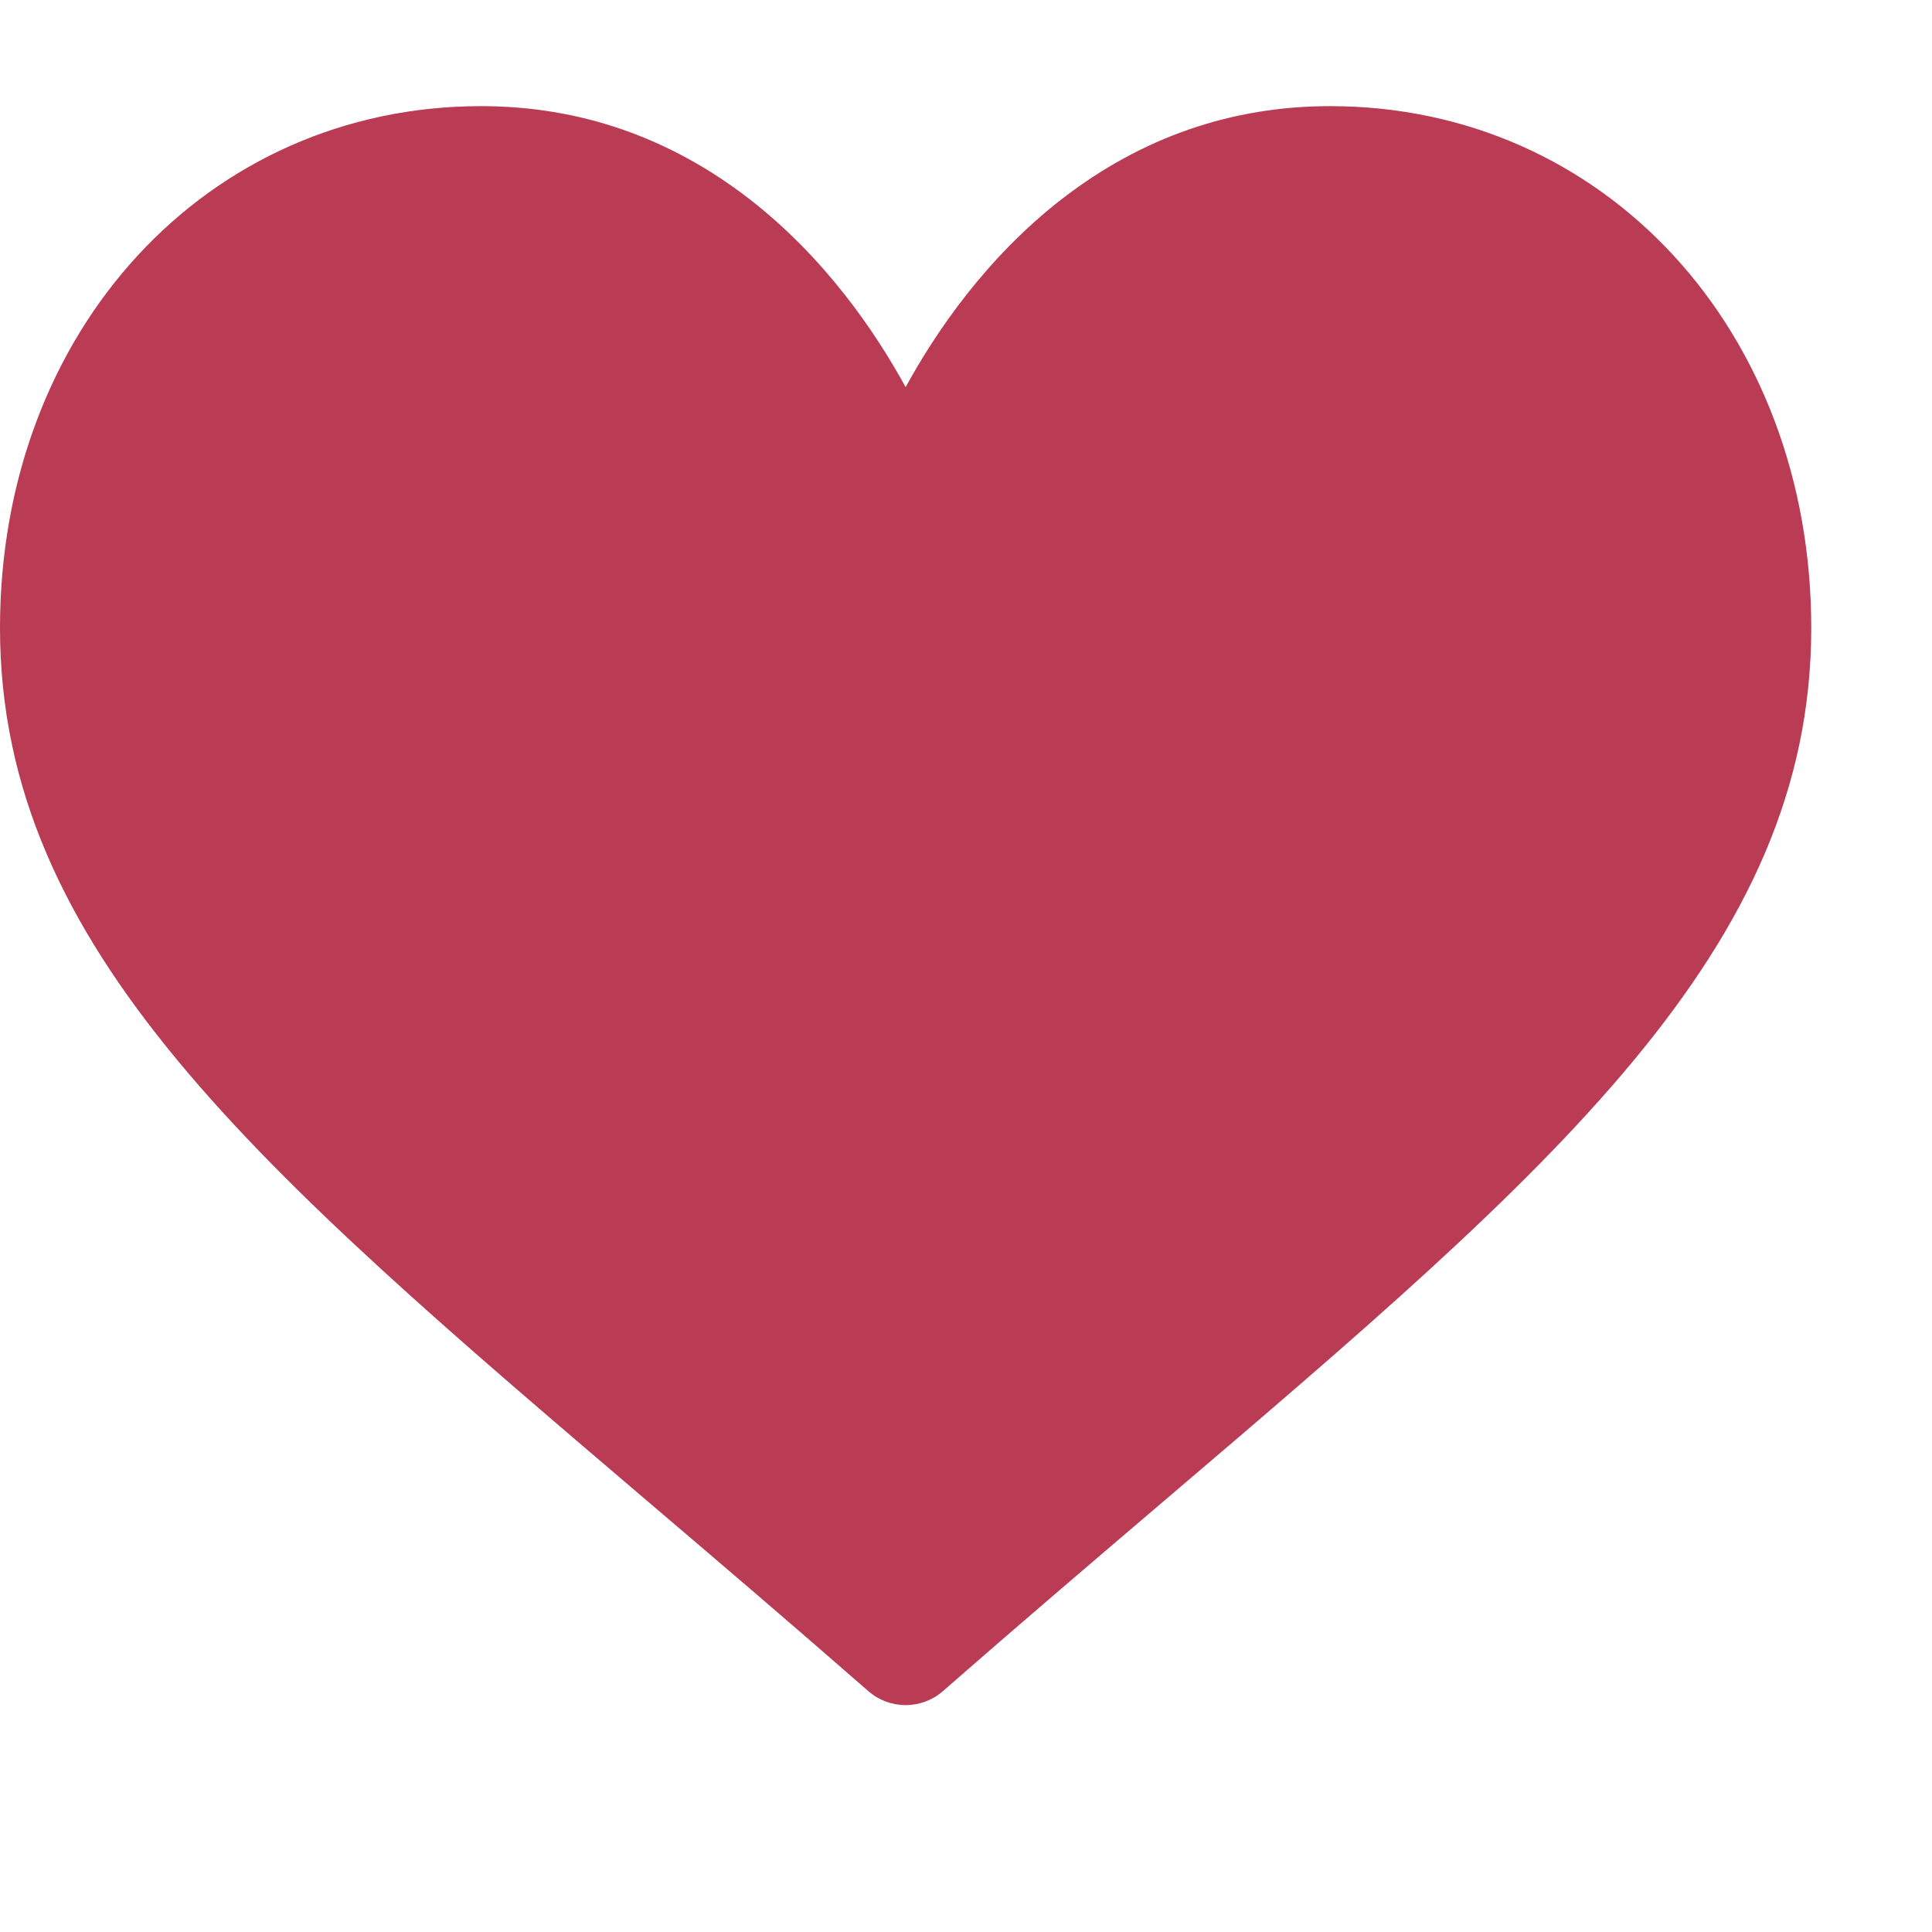 <svg width="28" height="28" viewBox="0 0 32 32" fill="none" xmlns="http://www.w3.org/2000/svg">
<path d="M22.031 1.758C20.403 1.758 18.911 2.274 17.595 3.291C16.334 4.266 15.494 5.509 15 6.412C14.506 5.509 13.666 4.266 12.405 3.291C11.089 2.274 9.597 1.758 7.969 1.758C3.426 1.758 0 5.474 0 10.401C0 15.725 4.274 19.367 10.744 24.881C11.843 25.817 13.088 26.878 14.383 28.011C14.553 28.16 14.773 28.242 15 28.242C15.227 28.242 15.447 28.16 15.617 28.011C16.912 26.878 18.157 25.817 19.256 24.88C25.726 19.367 30 15.725 30 10.401C30 5.474 26.574 1.758 22.031 1.758Z" fill="#B93B54"/>
</svg>
